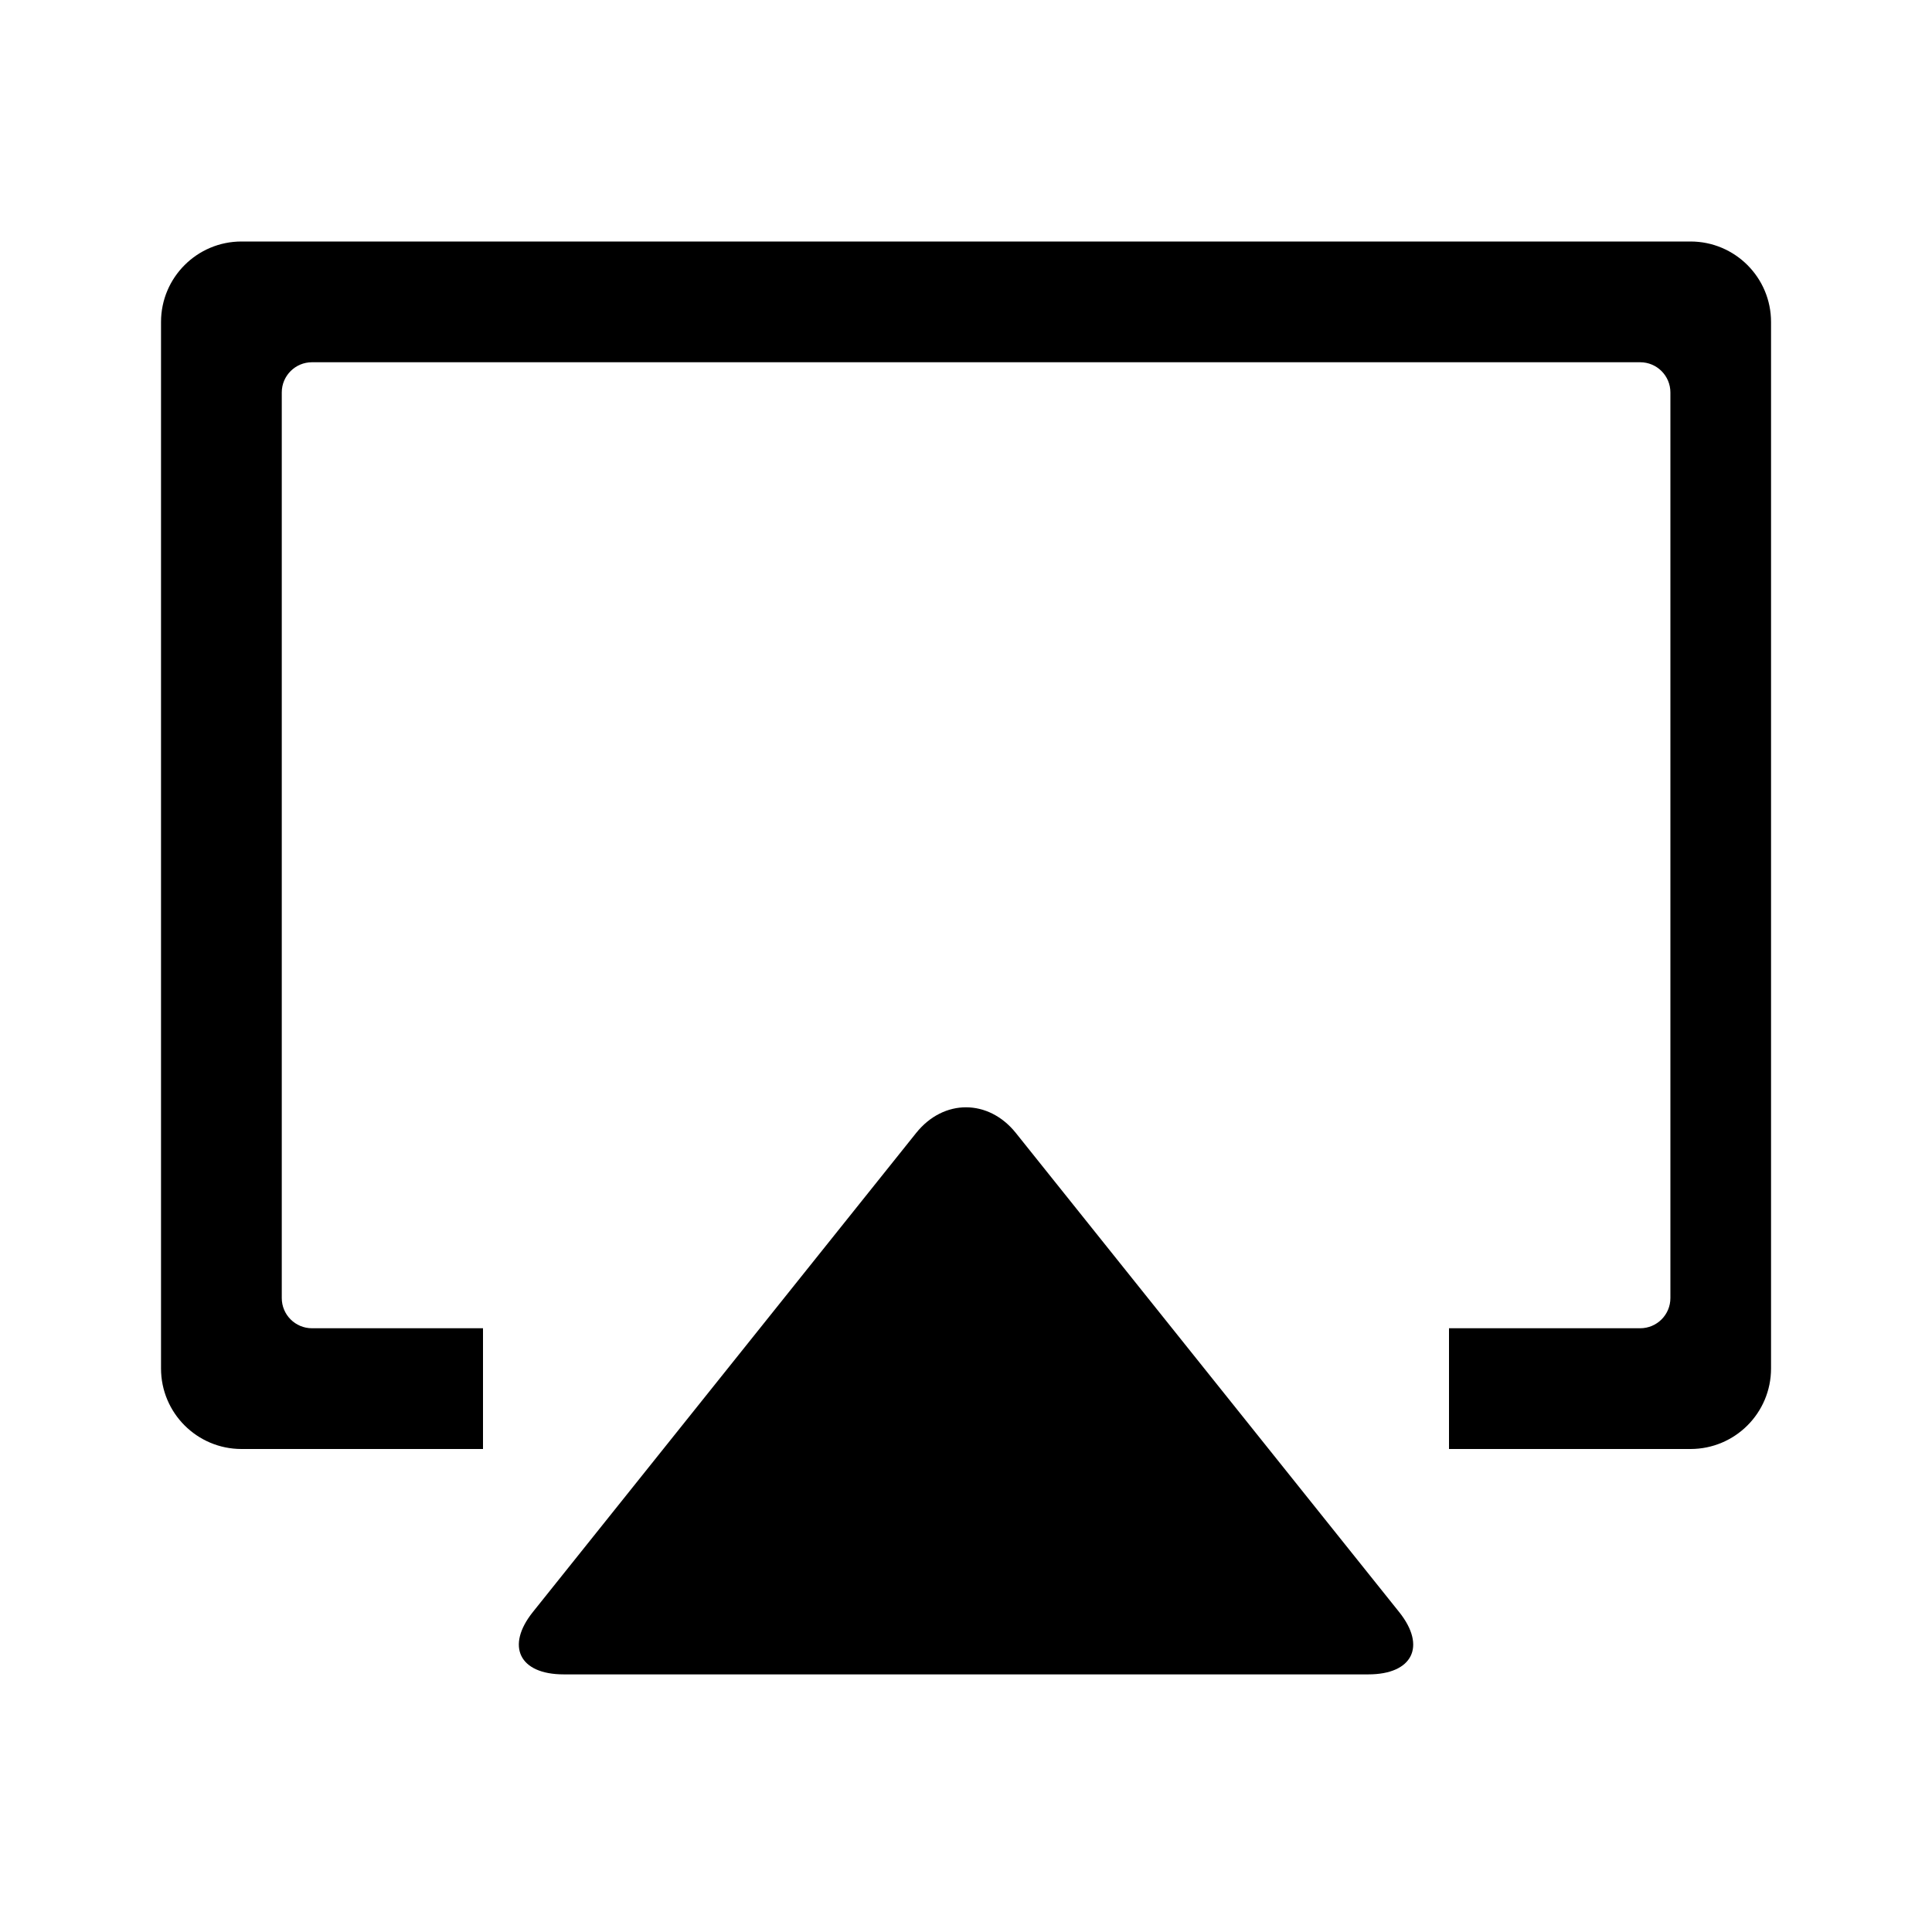 <?xml version="1.0" encoding="UTF-8"?>
<svg width="32px" height="32px" viewBox="0 0 32 32" version="1.1" xmlns="http://www.w3.org/2000/svg" xmlns:xlink="http://www.w3.org/1999/xlink">
    <title>画板</title>
    <g id="画板" stroke="none" stroke-width="1" fill="none" fill-rule="evenodd">
        <g id="Pic" fill="#000000" transform="translate(2.667, 3.333)">
            <path d="M14.159,15.433 L20.507,23.367 C20.964,23.938 20.726,24.4 19.997,24.4 L6.67,24.4 C5.932,24.4 5.708,23.931 6.159,23.367 L12.507,15.433 C12.964,14.862 13.708,14.869 14.159,15.433 Z M25.333,0.667 C26.07,0.667 26.667,1.264 26.667,2 L26.667,19.333 C26.667,20.07 26.07,20.667 25.333,20.667 L21.333,20.667 L21.333,18.667 L24.5,18.667 C24.776,18.667 25,18.443 25,18.167 L25,3.167 C25,2.891 24.776,2.667 24.5,2.667 L2.5,2.667 C2.224,2.667 2,2.891 2,3.167 L2,18.167 C2,18.443 2.224,18.667 2.5,18.667 L5.333,18.667 L5.333,20.667 L1.333,20.667 C0.597,20.667 0,20.07 0,19.333 L0,2 C0,1.264 0.597,0.667 1.333,0.667 L25.333,0.667 Z" id="形状结合"></path>
        </g>
    </g>
</svg>